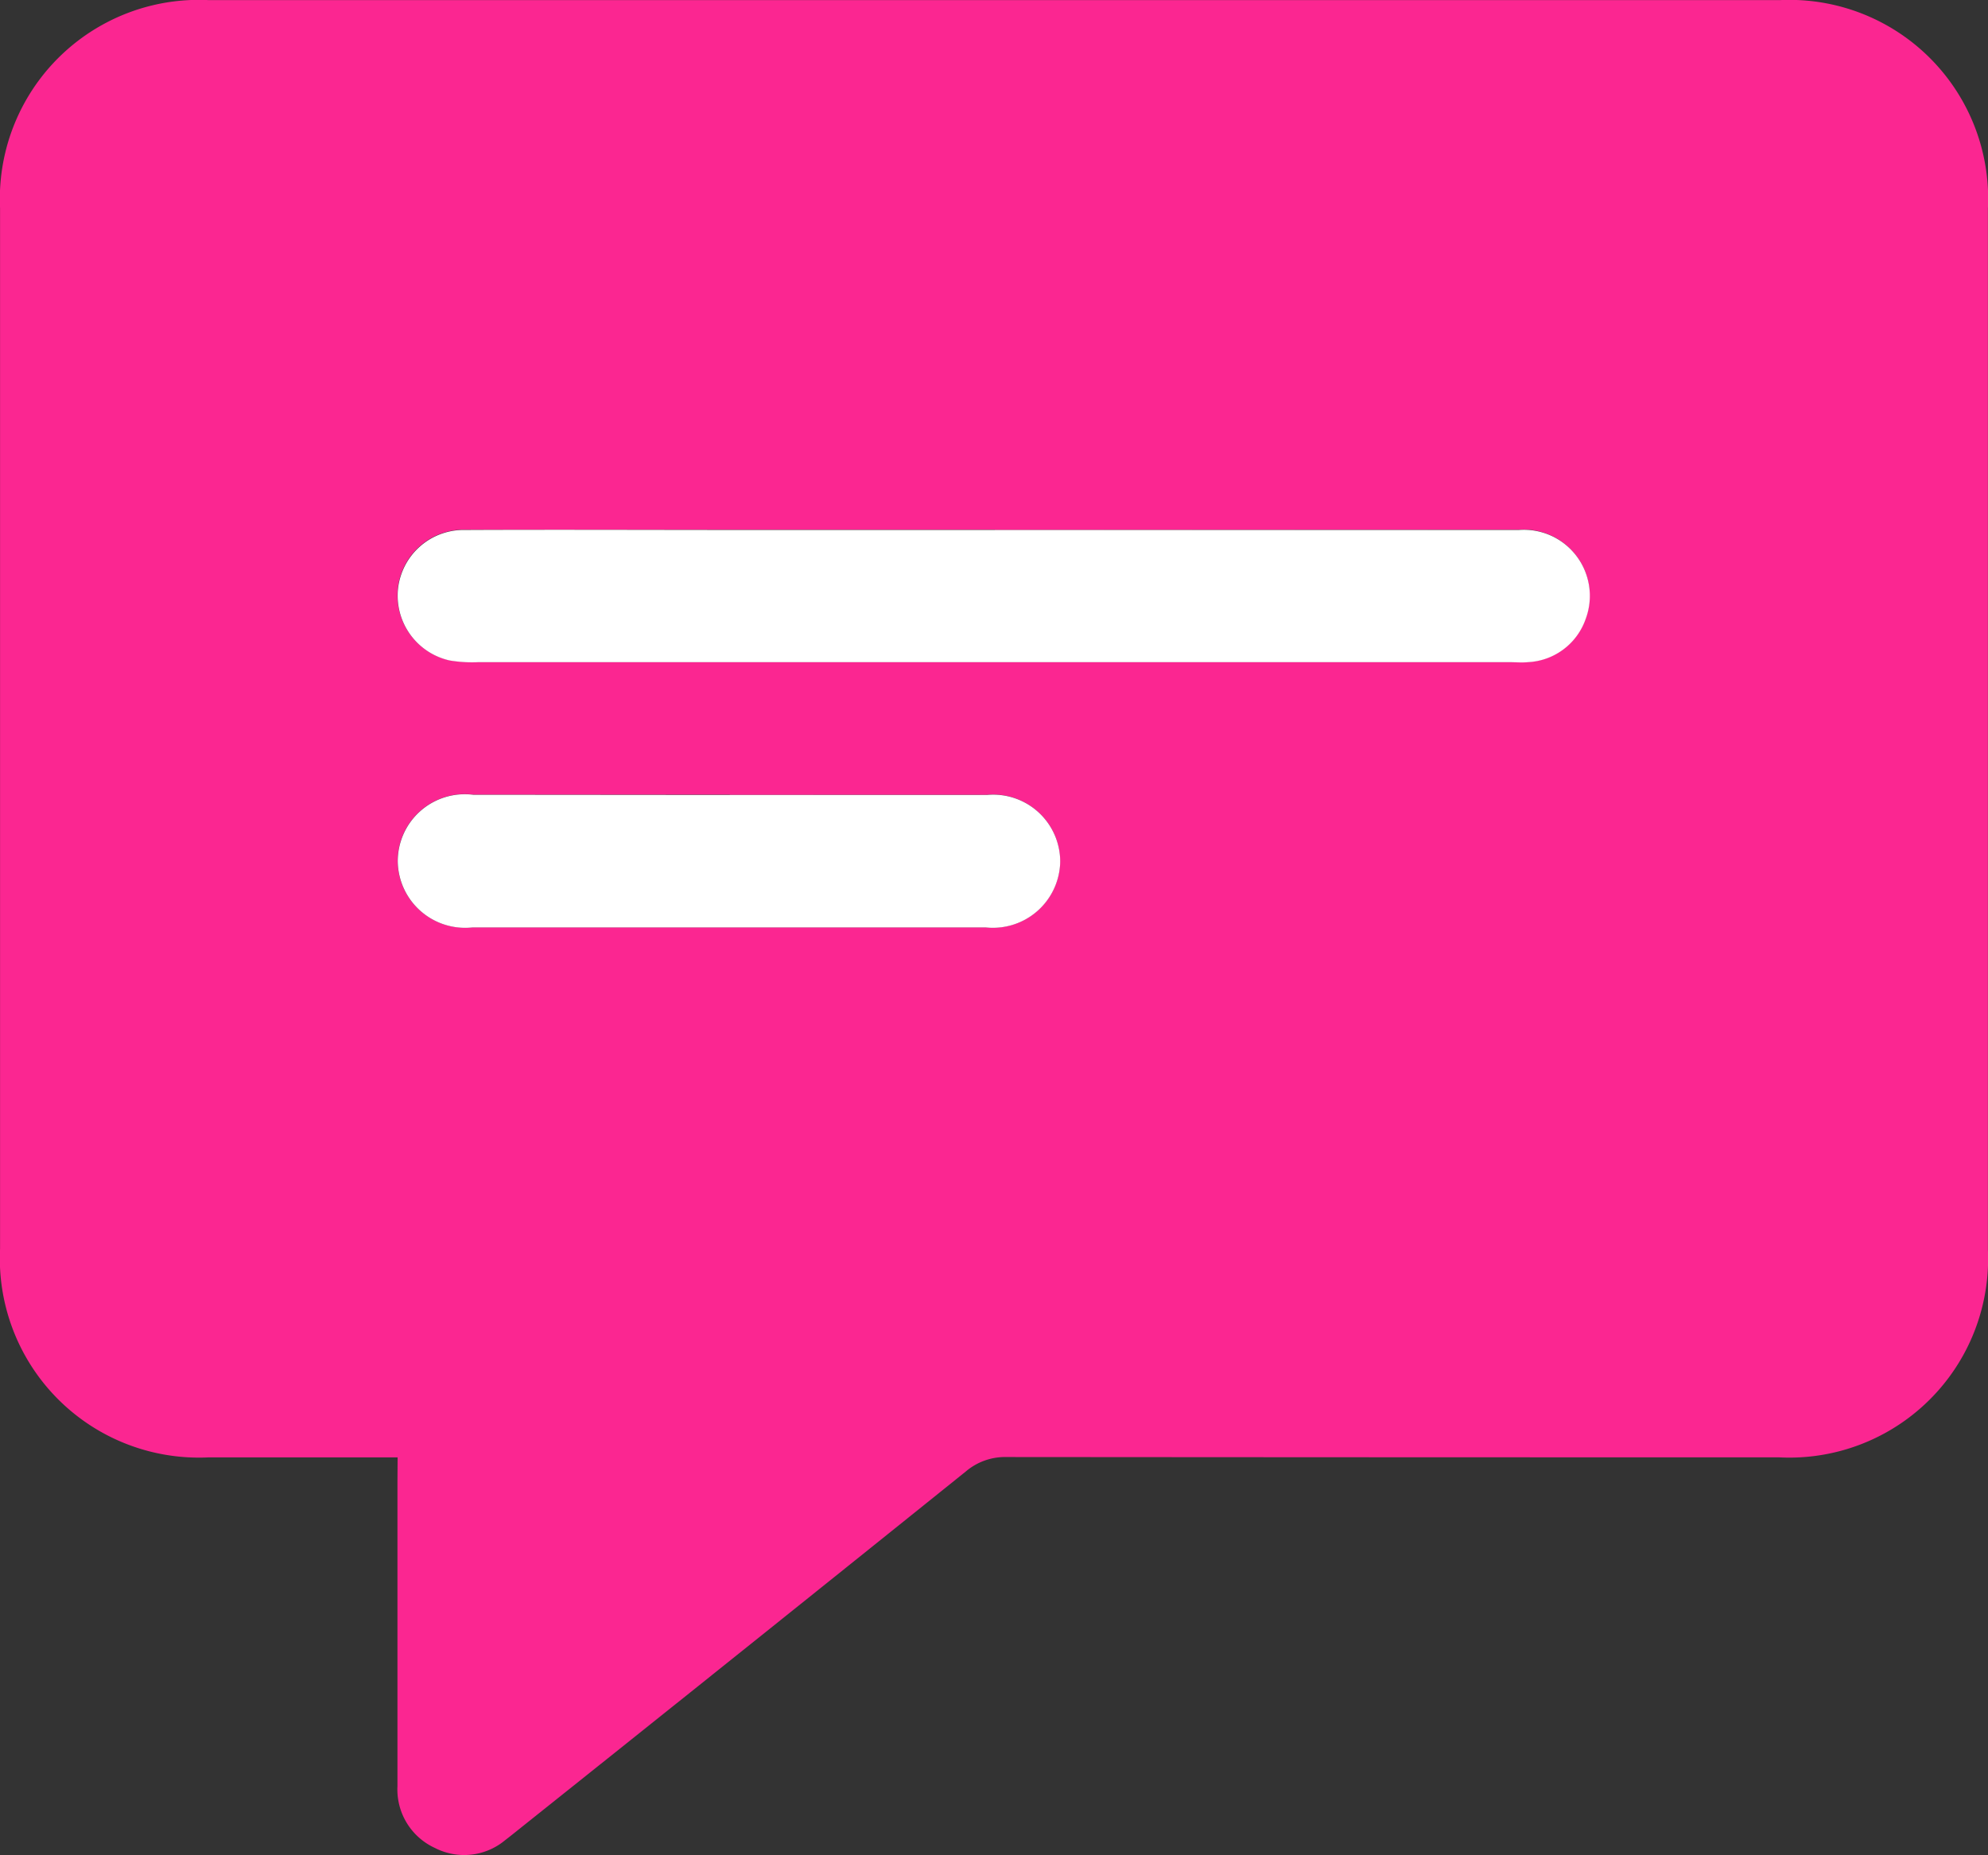 <svg xmlns="http://www.w3.org/2000/svg" width="38.569" height="35.994" viewBox="0 0 38.569 35.994">
  <rect x="0" y="0" width="38.569" height="35.994" fill="#333333" stroke="none"/>
  <g id="Gruppe_763" data-name="Gruppe 763" transform="translate(519.022 80.948)">
    <path id="Pfad_471" data-name="Pfad 471" d="M-511.308-52.67c-1.267,0-2.471,0-3.676,0a3.863,3.863,0,0,1-4.037-4.043q0-10.1,0-20.2a3.86,3.86,0,0,1,4.046-4.033q15.244,0,30.488,0a3.855,3.855,0,0,1,4.032,4.046q0,10.1,0,20.2a3.856,3.856,0,0,1-4.05,4.029q-7.491,0-14.983-.006a1.177,1.177,0,0,0-.8.283q-4.272,3.434-8.557,6.852c-.125.1-.248.2-.378.3a1.241,1.241,0,0,1-1.359.151,1.249,1.249,0,0,1-.729-1.2q0-2.952,0-5.9Zm11.589-18h-4.861c-1.808,0-3.615,0-5.423,0a1.281,1.281,0,0,0-1.3,1.132,1.289,1.289,0,0,0,1,1.4,2.624,2.624,0,0,0,.559.033q10,0,20,0c.12,0,.242.007.361,0a1.25,1.25,0,0,0,1.122-.842,1.282,1.282,0,0,0-1.3-1.723Q-494.638-70.669-499.719-70.665Zm-5.143,5.141q-2.49,0-4.981,0a1.3,1.3,0,0,0-1.464,1.3,1.307,1.307,0,0,0,1.447,1.274q4.981,0,9.961,0a1.306,1.306,0,0,0,1.444-1.277,1.3,1.3,0,0,0-1.428-1.293Q-502.372-65.526-504.863-65.524Z" transform="translate(0 0)" fill="#fb2691"/>
    <path id="Pfad_472" data-name="Pfad 472" d="M-435.412,15.061q5.081,0,10.163,0a1.282,1.282,0,0,1,1.3,1.723,1.25,1.25,0,0,1-1.122.842c-.119.012-.241,0-.361,0q-10,0-20,0a2.624,2.624,0,0,1-.559-.033,1.289,1.289,0,0,1-1-1.4,1.281,1.281,0,0,1,1.3-1.132c1.808-.008,3.615,0,5.423,0Z" transform="translate(-64.308 -85.726)" fill="#fff"/>
    <path id="Pfad_473" data-name="Pfad 473" d="M-440.533,63.077q2.49,0,4.981,0a1.3,1.3,0,0,1,1.428,1.293,1.306,1.306,0,0,1-1.444,1.277q-4.981,0-9.961,0a1.307,1.307,0,0,1-1.447-1.274,1.3,1.3,0,0,1,1.464-1.3Q-443.023,63.075-440.533,63.077Z" transform="translate(-64.329 -128.6)" fill="#fff"/>
  </g>
</svg>
